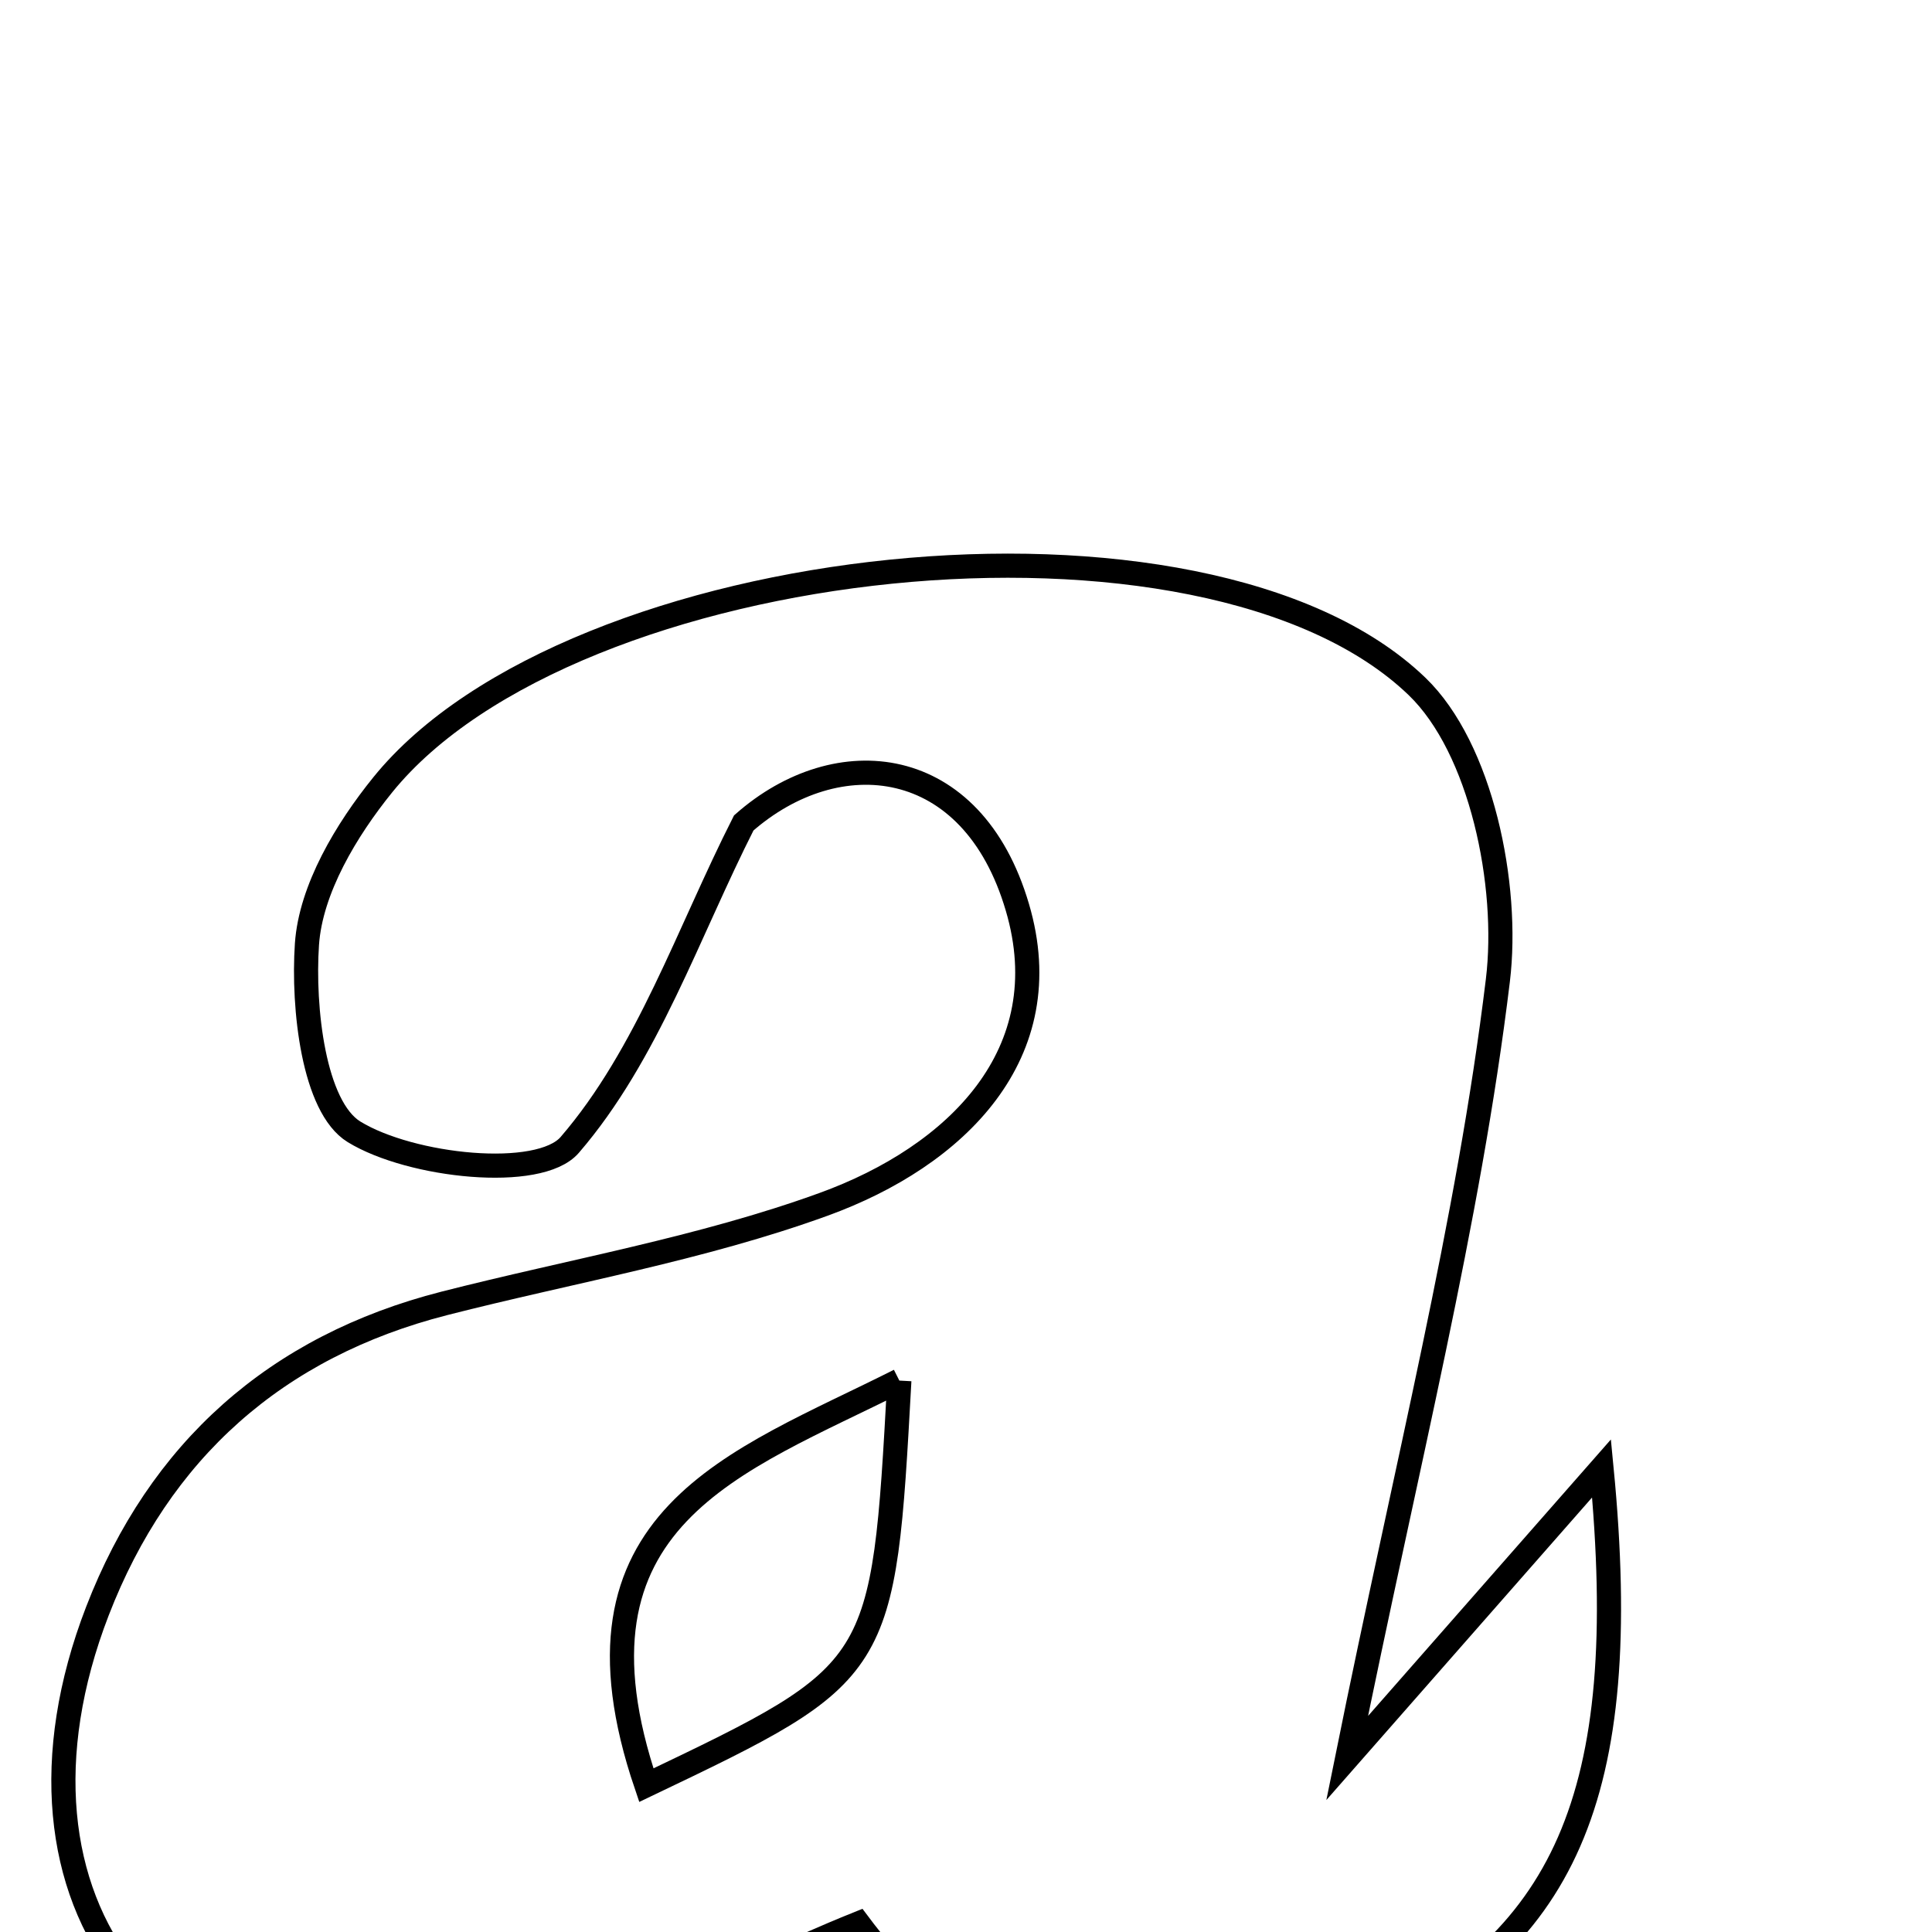 <svg xmlns="http://www.w3.org/2000/svg" viewBox="0.0 0.0 24.0 24.0" height="200px" width="200px"><path fill="none" stroke="black" stroke-width=".3" stroke-opacity="1.0"  filling="0" d="M17.602 8.526 C18.4 9.293 18.751 10.992 18.607 12.179 C18.242 15.191 17.48 18.153 16.735 21.839 C18.024 20.371 18.779 19.511 19.895 18.241 C20.293 22.345 19.426 24.147 16.879 25.323 C14.421 26.457 12.287 26.065 10.663 23.894 C9.012 24.558 7.477 25.479 5.828 25.779 C2.015 26.473 -0.187 23.632 1.21 20.014 C1.98 18.021 3.428 16.726 5.52 16.191 C7.094 15.789 8.712 15.512 10.23 14.961 C11.876 14.364 13.176 13.091 12.638 11.27 C12.077 9.361 10.402 9.198 9.239 10.223 C8.549 11.583 8.044 13.102 7.077 14.223 C6.698 14.662 5.105 14.493 4.398 14.06 C3.896 13.751 3.759 12.523 3.813 11.729 C3.86 11.046 4.301 10.31 4.755 9.749 C7.097 6.858 14.962 5.988 17.602 8.526"></path>
<path fill="none" stroke="black" stroke-width=".3" stroke-opacity="1.0"  filling="0" d="M11.172 17.15 C9.155 18.168 6.898 18.847 8.029 22.176 C10.973 20.769 10.973 20.769 11.172 17.15"></path></svg>